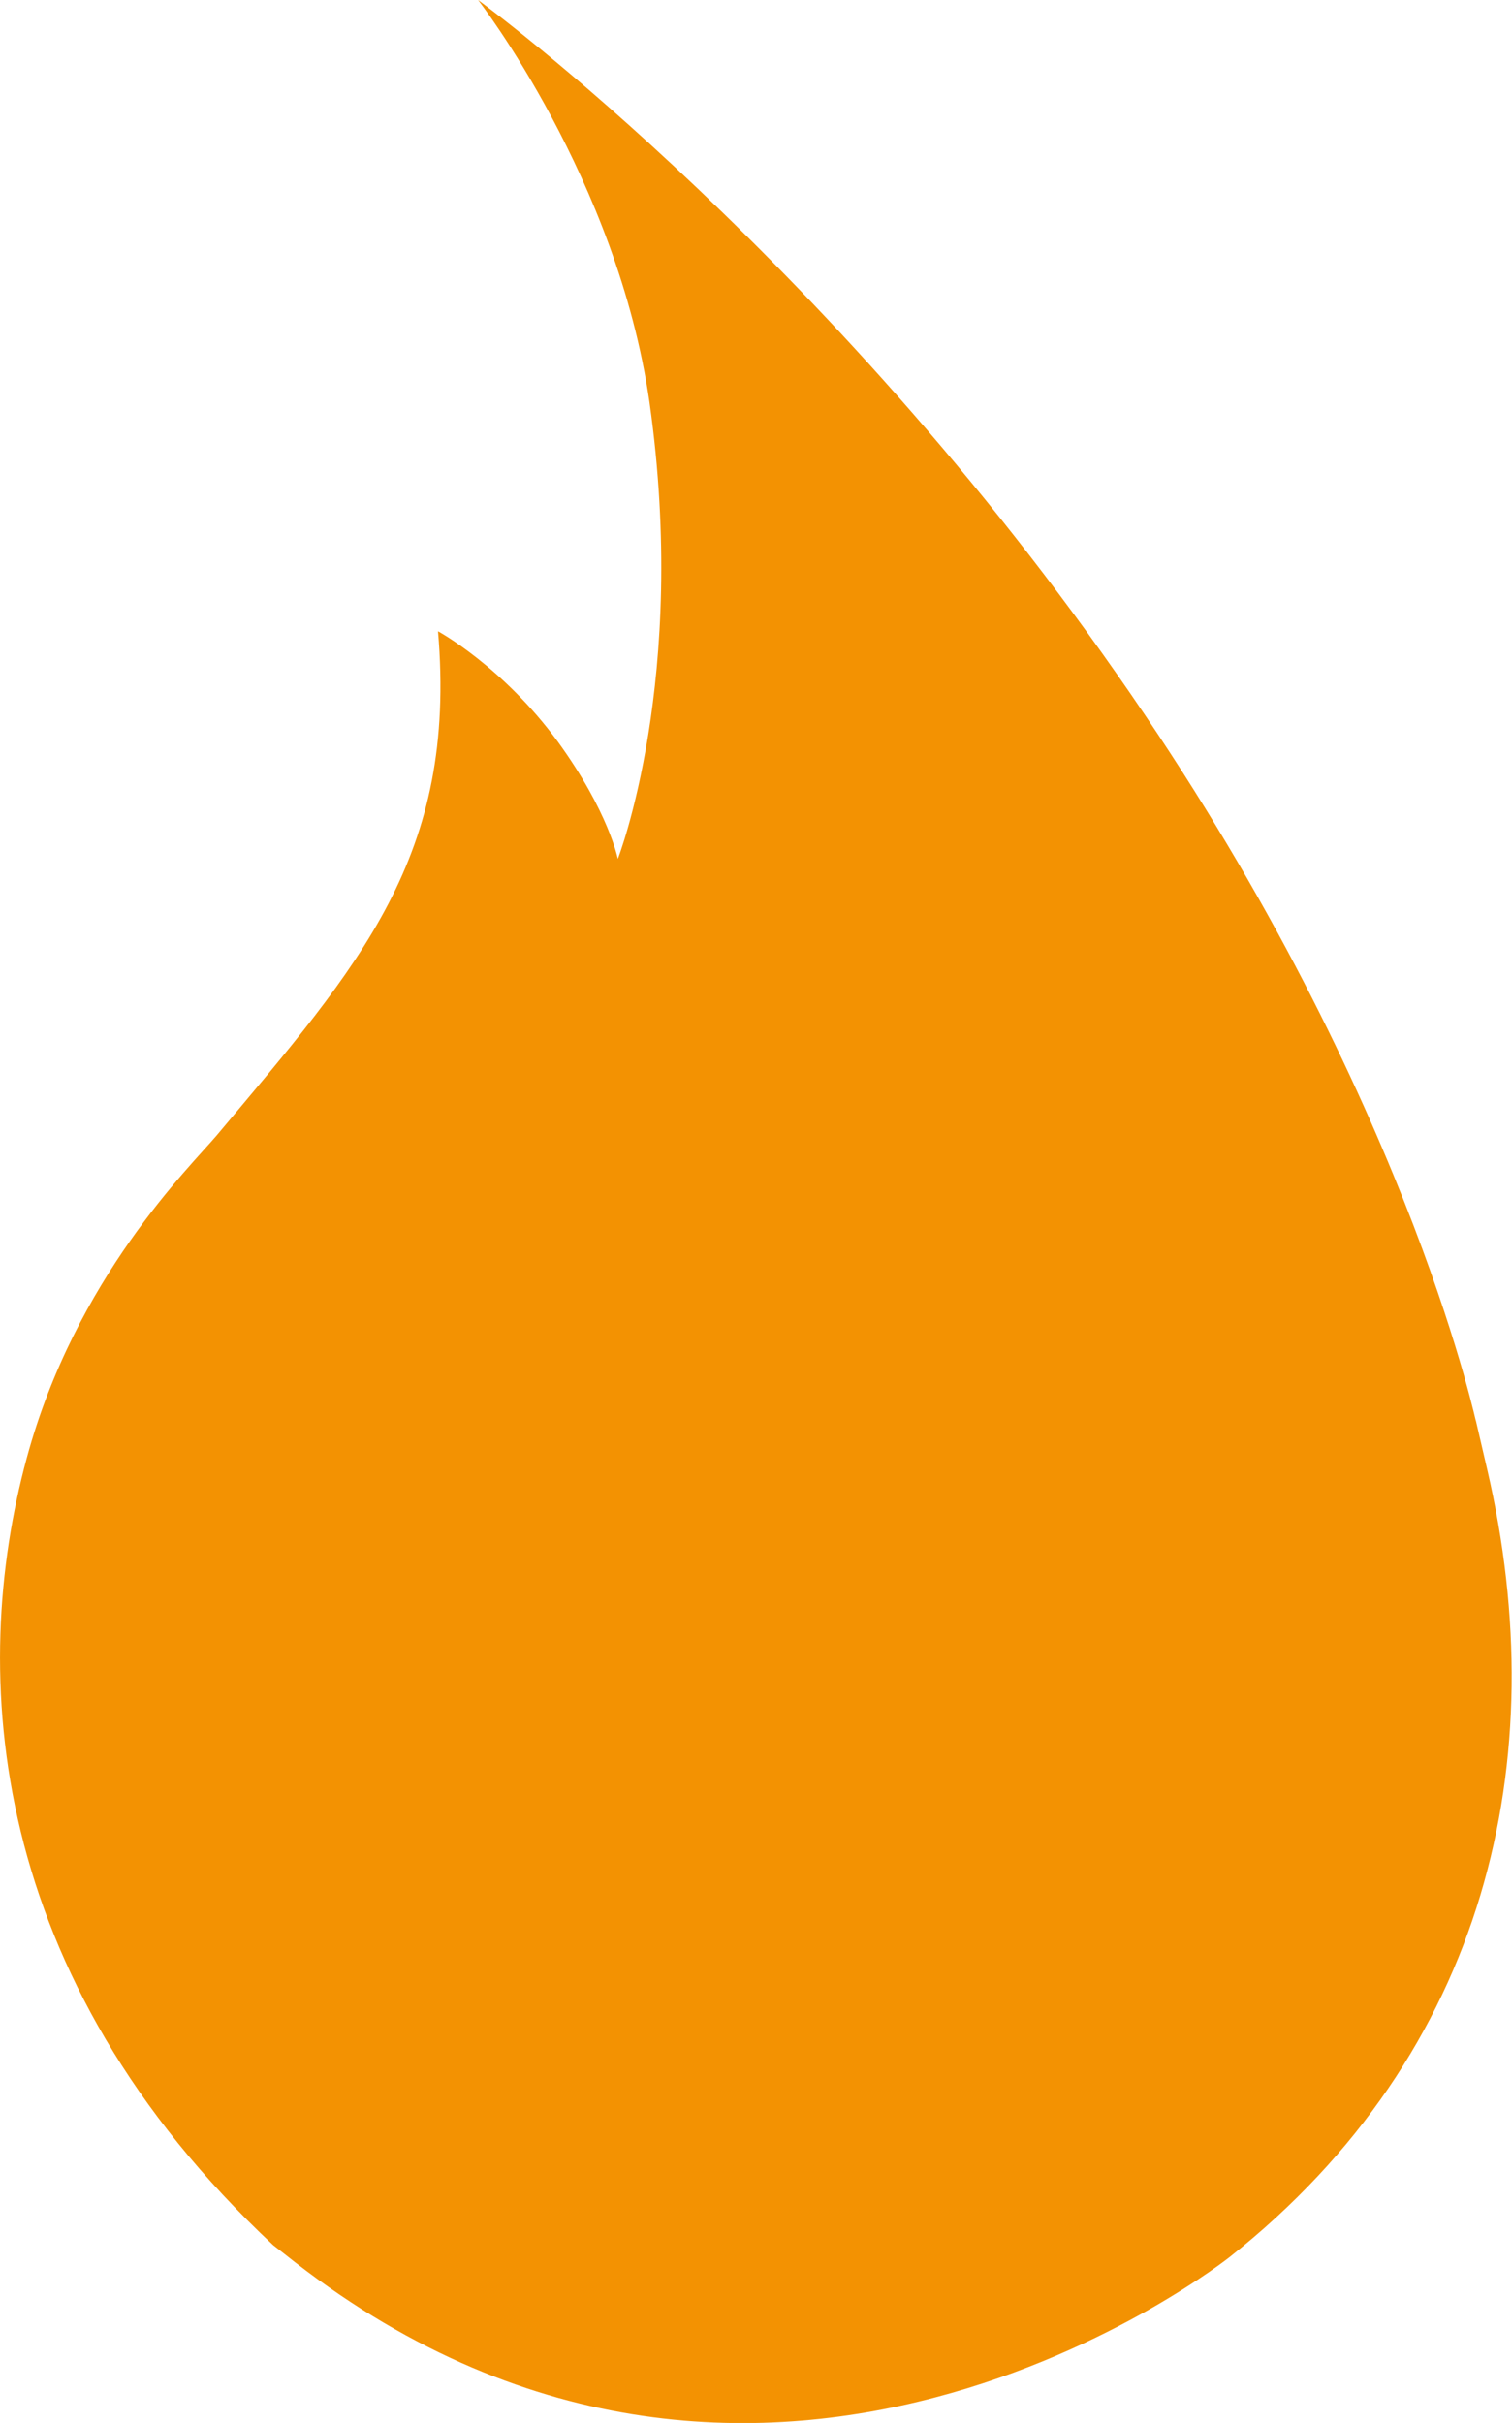 <?xml version="1.0" encoding="utf-8"?>
<!-- Generator: Adobe Illustrator 24.0.1, SVG Export Plug-In . SVG Version: 6.00 Build 0)  -->
<svg version="1.1" id="Layer_1" xmlns="http://www.w3.org/2000/svg" xmlns:xlink="http://www.w3.org/1999/xlink" x="0px" y="0px"
	 viewBox="0 0 433.9 695.1" style="enable-background:new 0 0 433.9 695.1;" xml:space="preserve">
<style type="text/css">
	.st0{fill:#F39202;}
</style>
<g id="Layer_2_1_">
	<g id="Layer_1-2">
		<path class="st0" d="M137.2,0c0,0,104.2,75.8,191.5,205.3c77.8,115.2,95.7,207.3,94.8,202.1l3.3,14.2
			c19.3,83.1,0,167.3-73.8,225.8c0,0-135.3,108-271.5-0.9l-3.1-2.4C-3.7,567.2-9.1,480,7.7,418.2c14-51.6,46.8-83.4,54.5-92.5
			c41.3-49.2,69-80,63.5-144.6l0,0c0,0,18.5,10,34.4,31.7c14.6,20.1,17.2,33.6,17.2,33.6s20.3-51.8,9.1-130.9
			C177.2,51.4,137.2,0,137.2,0z"/>
	</g>
</g>
</svg>
